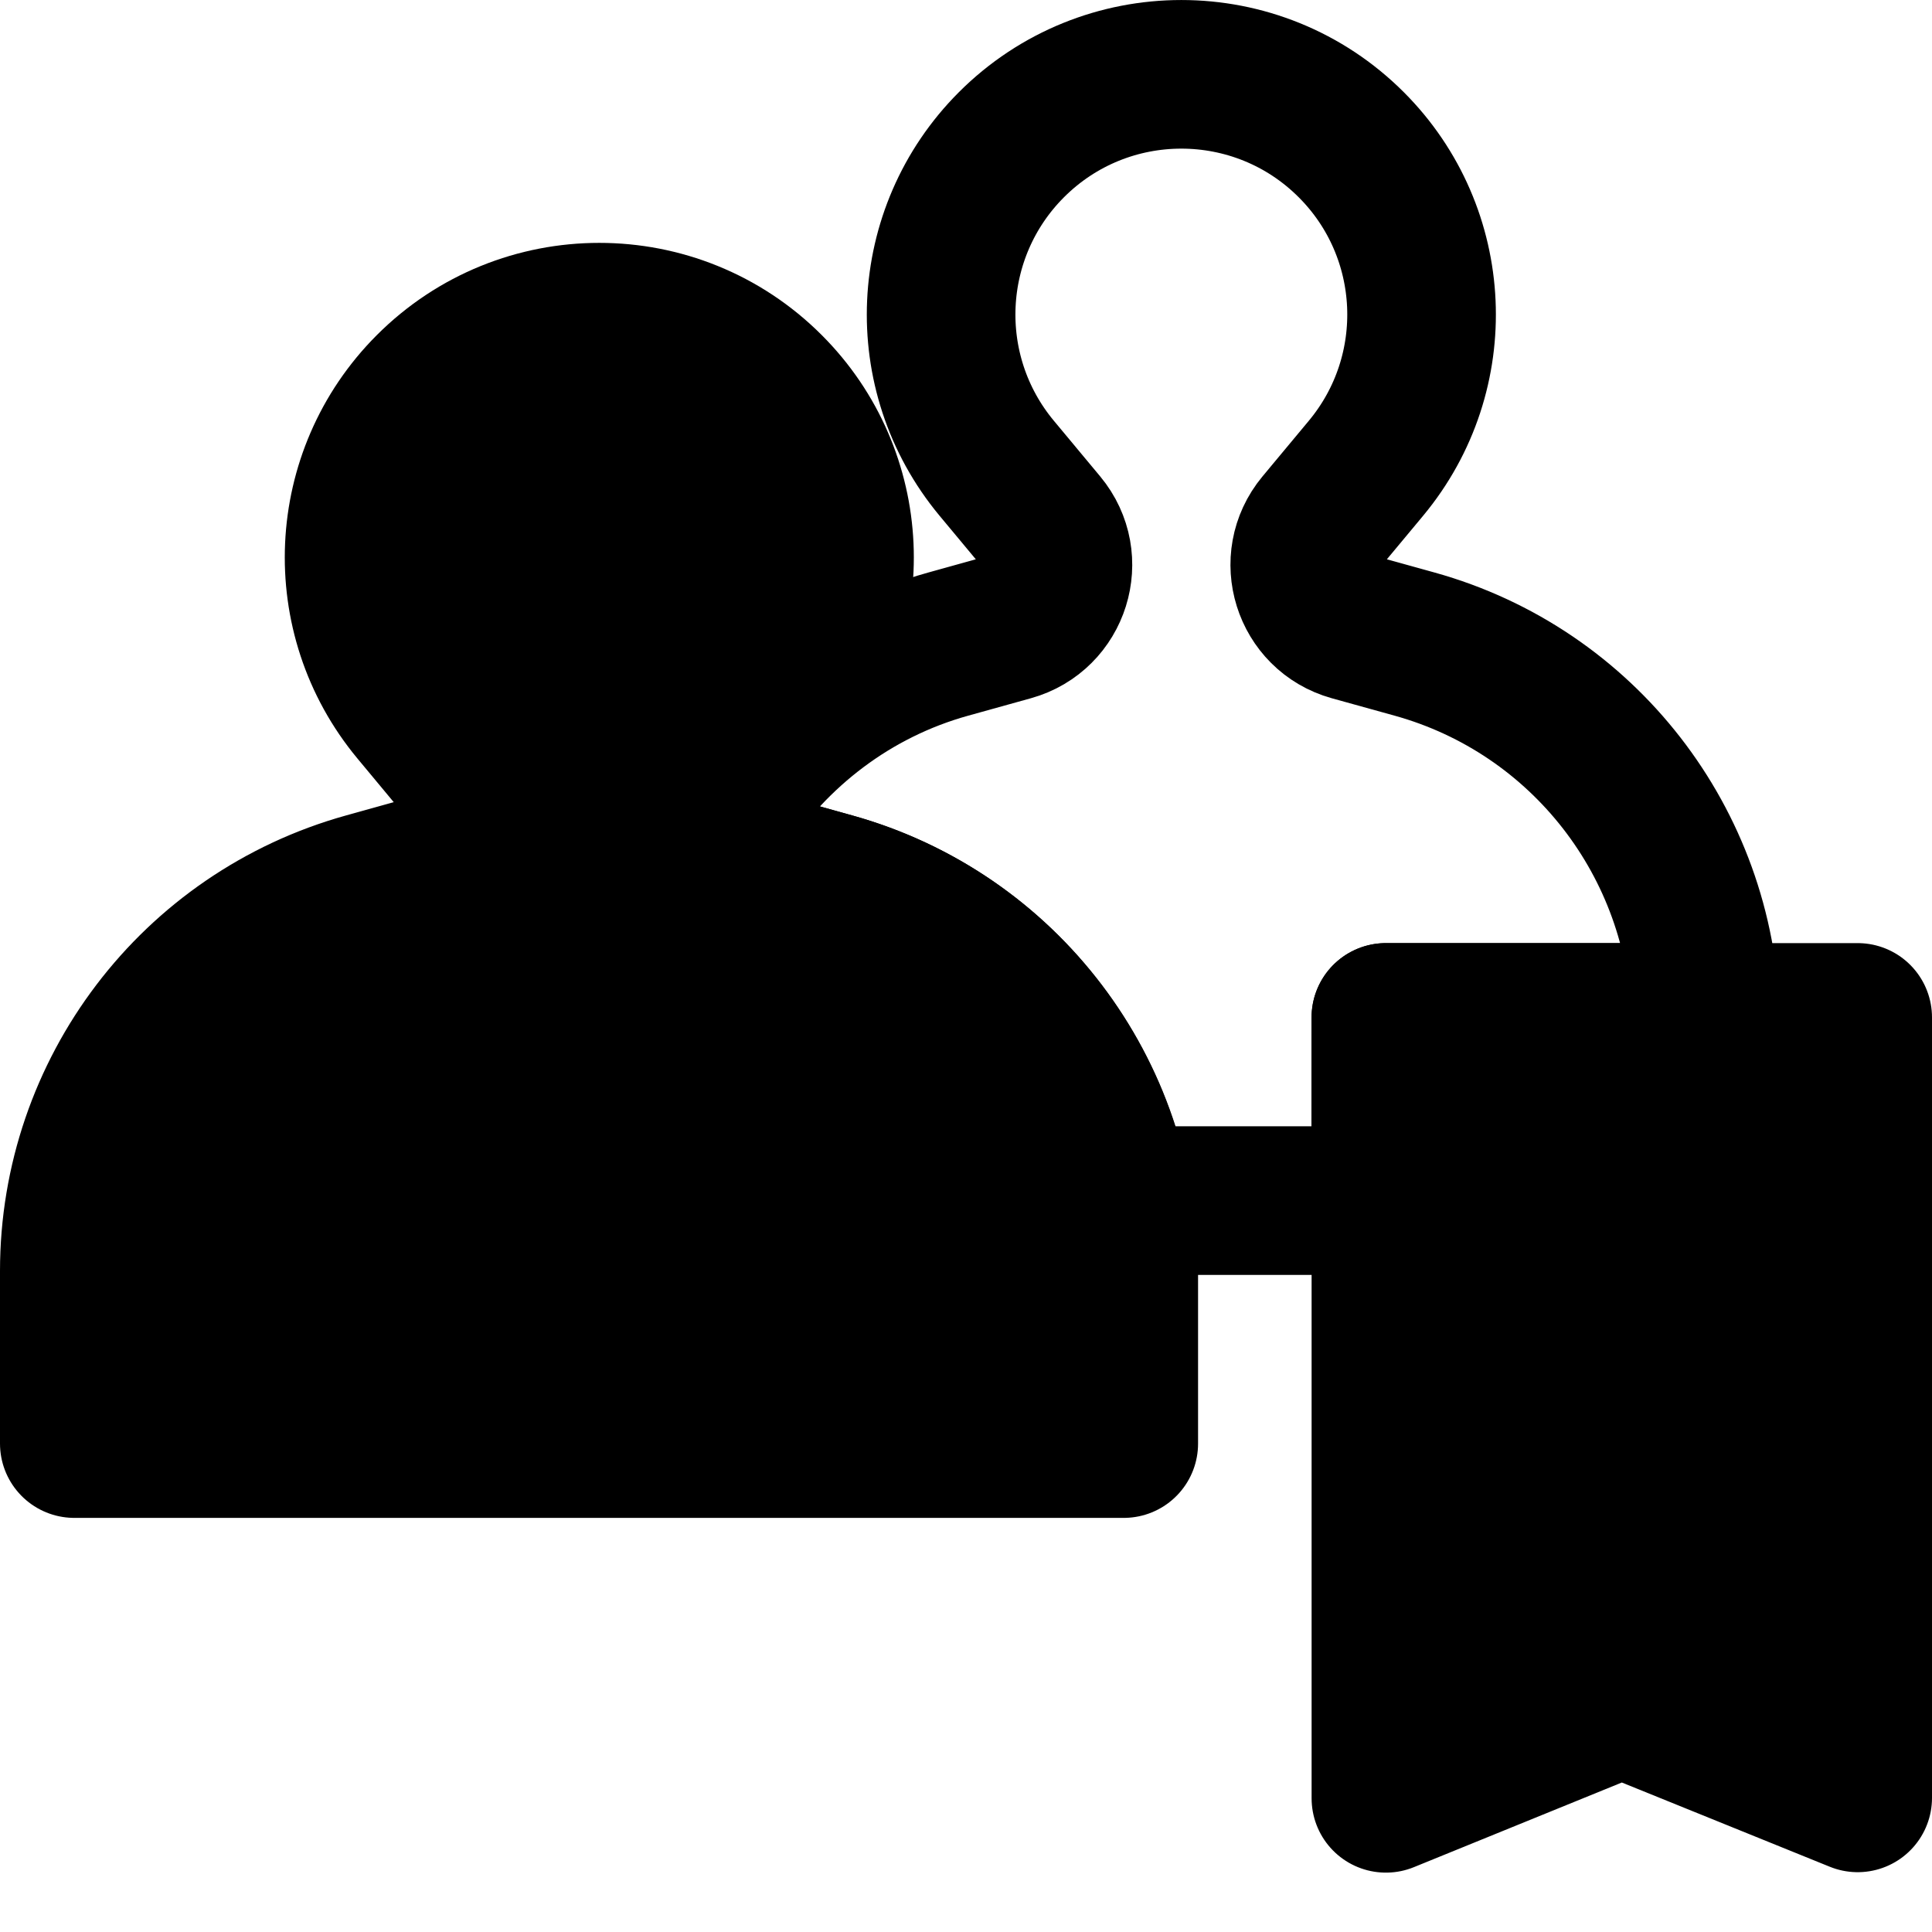 <svg width="26" height="26" viewBox="0 0 26 26" fill="none" xmlns="http://www.w3.org/2000/svg">
<path d="M18.65 13.692H22.952C22.889 11.345 21.311 9.3 19.037 8.668L18.19 8.433C17.588 8.265 17.359 7.533 17.758 7.052L18.384 6.3C19.451 5.016 19.366 3.13 18.186 1.949C16.923 0.684 14.873 0.684 13.61 1.949C12.43 3.131 12.345 5.016 13.412 6.3L14.038 7.052C14.437 7.533 14.208 8.265 13.606 8.433L12.761 8.668C11.473 9.026 10.421 9.846 9.727 10.908C9.743 11.261 9.972 11.595 10.355 11.701L11.2 11.937C13.21 12.496 14.678 14.158 15.035 16.157H18.648L18.65 13.692Z" stroke="black" stroke-width="2" stroke-linecap="round" stroke-linejoin="round"/>
<path d="M9.925 10.321L10.551 9.568C11.618 8.285 11.533 6.399 10.353 5.218C9.09 3.952 7.04 3.952 5.777 5.218C4.597 6.4 4.513 8.285 5.579 9.568L6.205 10.321C6.604 10.801 6.375 11.534 5.773 11.701L4.926 11.937C2.606 12.582 1 14.695 1 17.104V19.427H15.123V17.1C15.123 14.694 13.52 12.583 11.201 11.937L10.356 11.701C9.754 11.534 9.525 10.801 9.924 10.321H9.925Z" fill="black" stroke="black" stroke-width="2" stroke-linecap="round" stroke-linejoin="round"/>
<path d="M25 24.195V13.692H18.651V24.201L21.825 22.909L25 24.195Z" fill="black" stroke="black" stroke-width="2" stroke-linejoin="round"/>
</svg>

